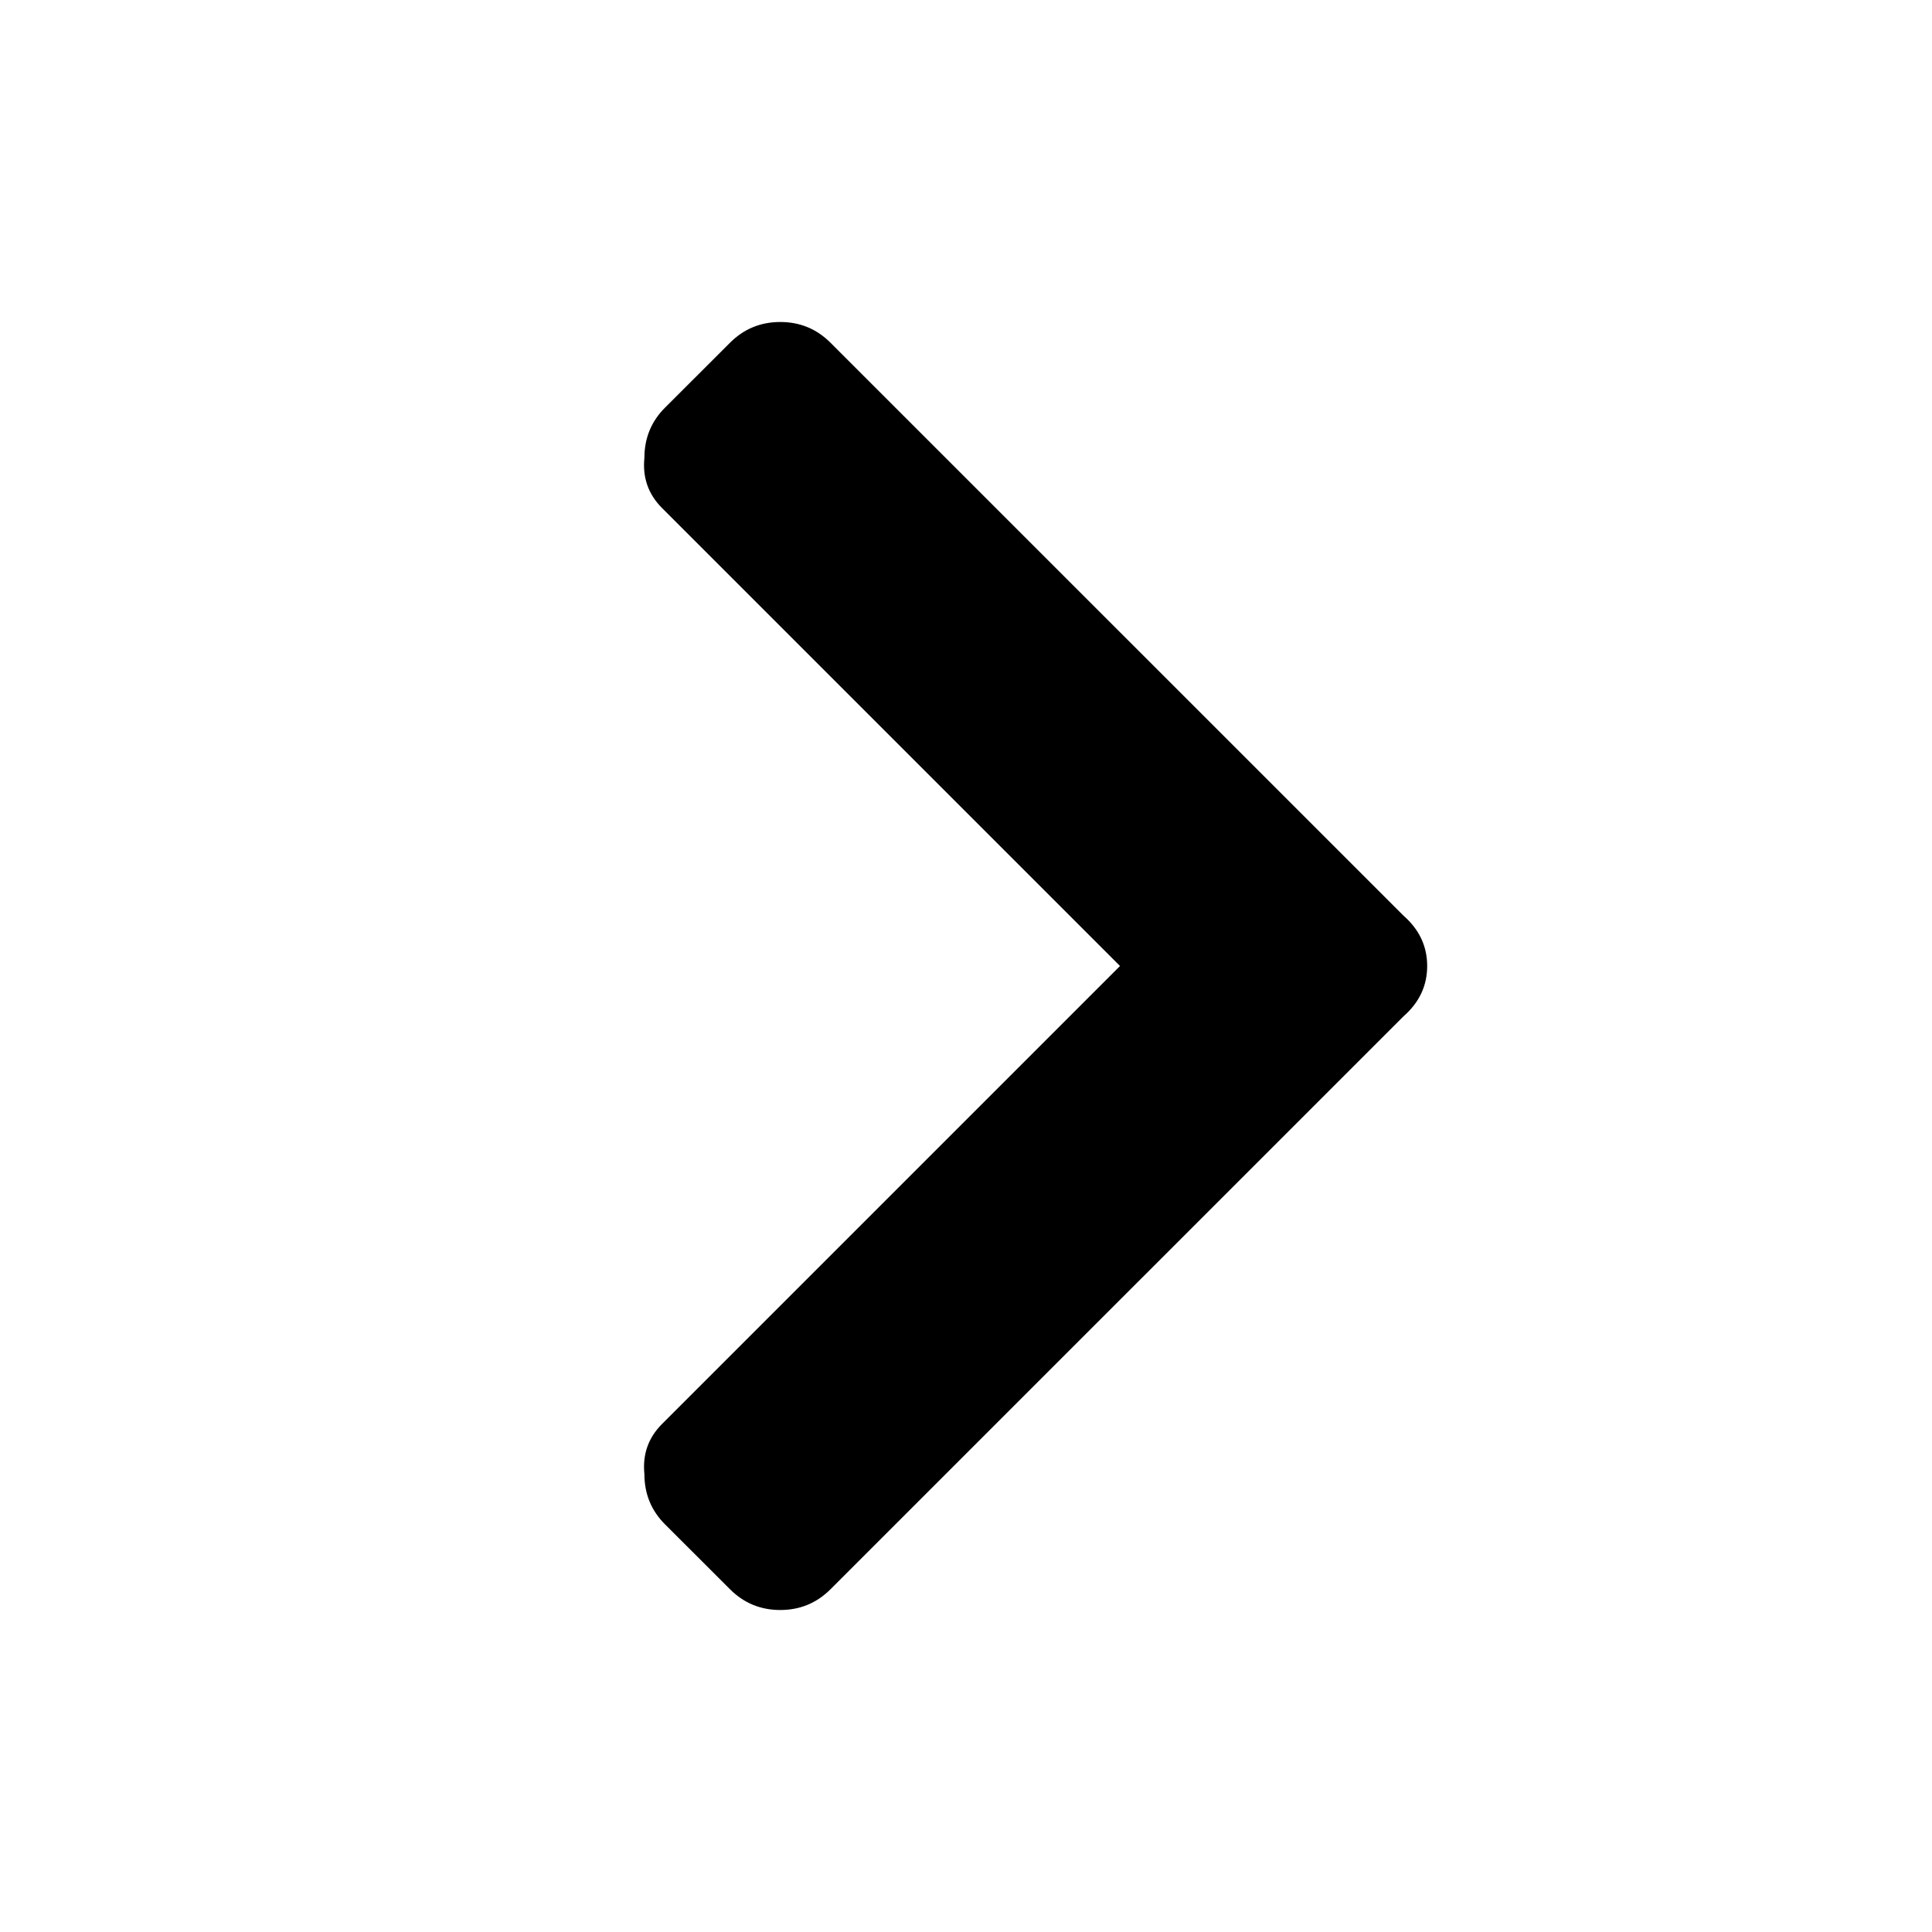 <svg viewBox="0 0 24 24" fill="none" xmlns="http://www.w3.org/2000/svg">
<path d="M17.436 12.624L10.316 19.743C10.145 19.914 9.937 20 9.693 20C9.448 20 9.24 19.914 9.069 19.743L8.261 18.936C8.09 18.765 8.005 18.557 8.005 18.312C7.98 18.067 8.054 17.859 8.225 17.688L13.913 12L8.225 6.312C8.054 6.141 7.98 5.933 8.005 5.688C8.005 5.443 8.09 5.235 8.261 5.064L9.069 4.257C9.24 4.086 9.448 4 9.693 4C9.937 4 10.145 4.086 10.316 4.257L17.436 11.376C17.631 11.547 17.729 11.755 17.729 12C17.729 12.245 17.631 12.453 17.436 12.624Z" fill="currentColor"/>
</svg>
